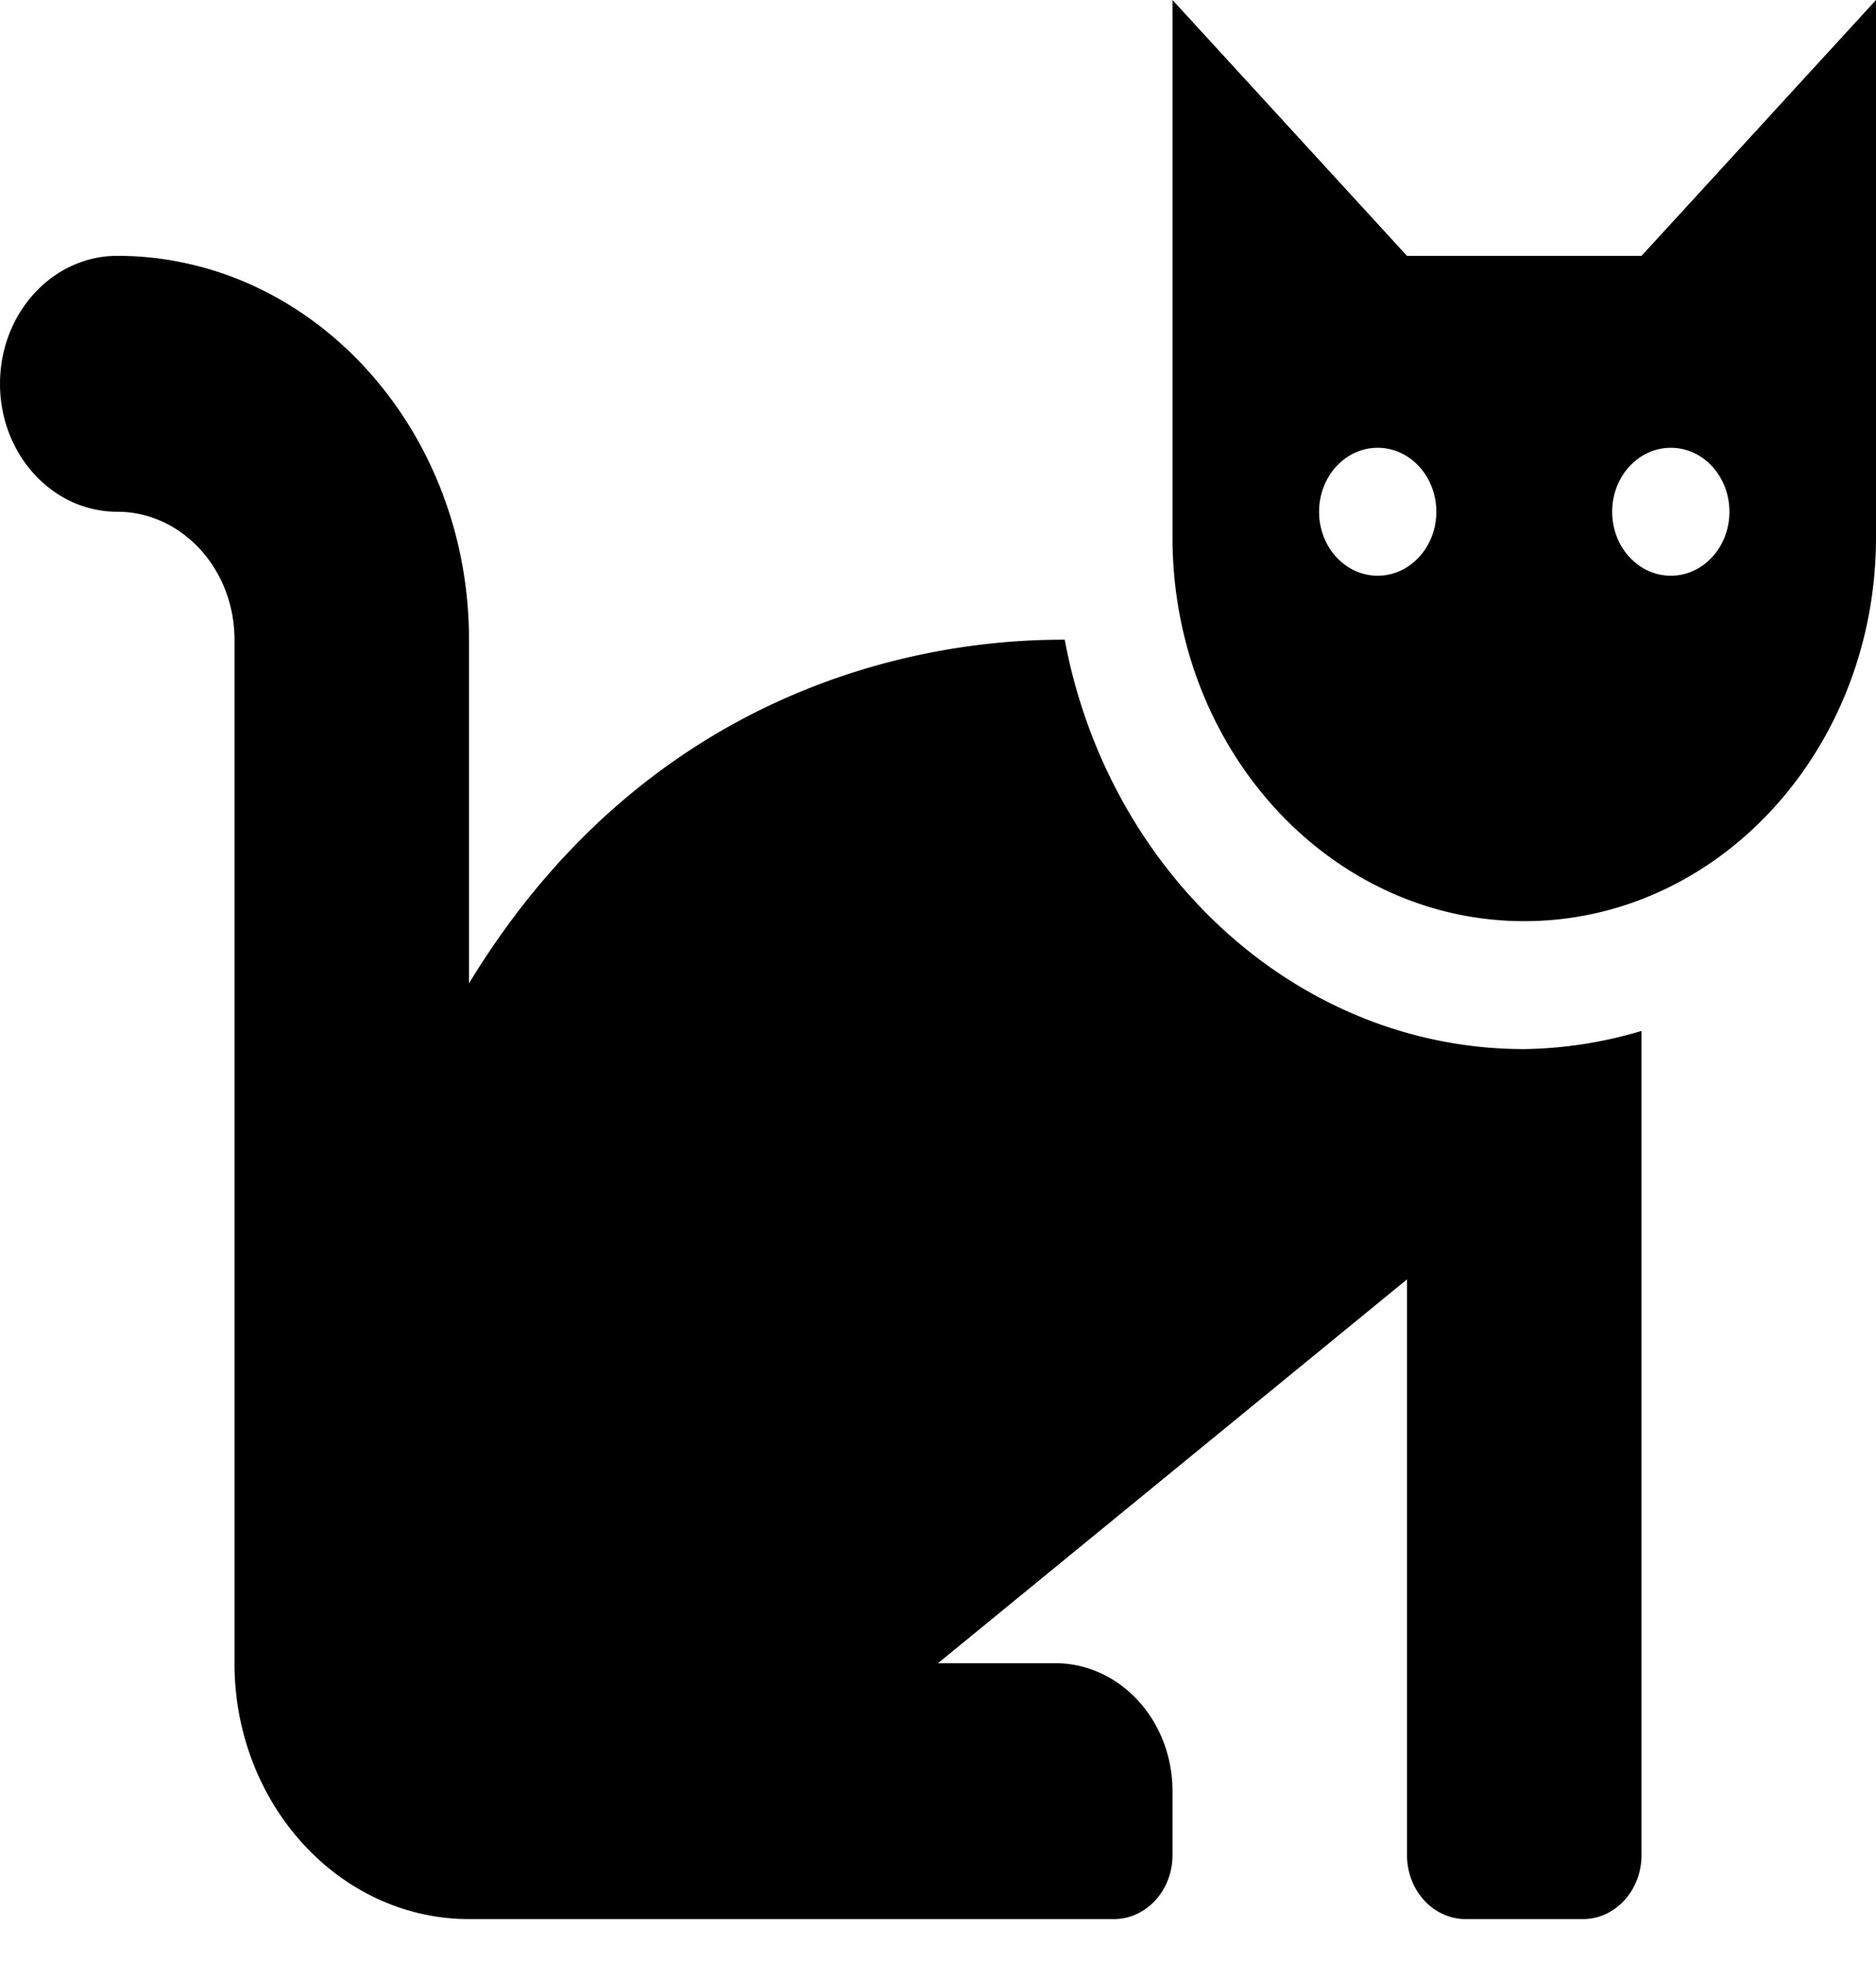 <svg width="22" height="23" fill="none" xmlns="http://www.w3.org/2000/svg"><path d="M12.486 7.5c-.867 0-4.59.093-6.986 4.029V7.5C5.5 5.018 3.65 3 1.375 3 .615 3 0 3.672 0 4.5S.616 6 1.375 6c.758 0 1.375.673 1.375 1.5v12c0 1.655 1.233 3 2.75 3h7.563c.38 0 .687-.336.687-.75V21c0-.828-.616-1.5-1.375-1.5H11l5.5-4.5v6.75c0 .414.308.75.688.75h1.375c.38 0 .687-.336.687-.75v-9.663a5.025 5.025 0 01-1.375.213c-2.656 0-4.878-2.065-5.389-4.8zM19.25 3H16.5l-2.75-3v6.3c0 2.485 1.847 4.5 4.125 4.5S22 8.785 22 6.3V0l-2.75 3zm-3.094 3.75c-.38 0-.687-.336-.687-.75s.307-.75.687-.75c.38 0 .688.336.688.75s-.308.75-.688.75zm3.438 0c-.38 0-.688-.336-.688-.75s.308-.75.688-.75c.38 0 .687.336.687.75s-.307.75-.687.75z" fill="#000"/></svg>